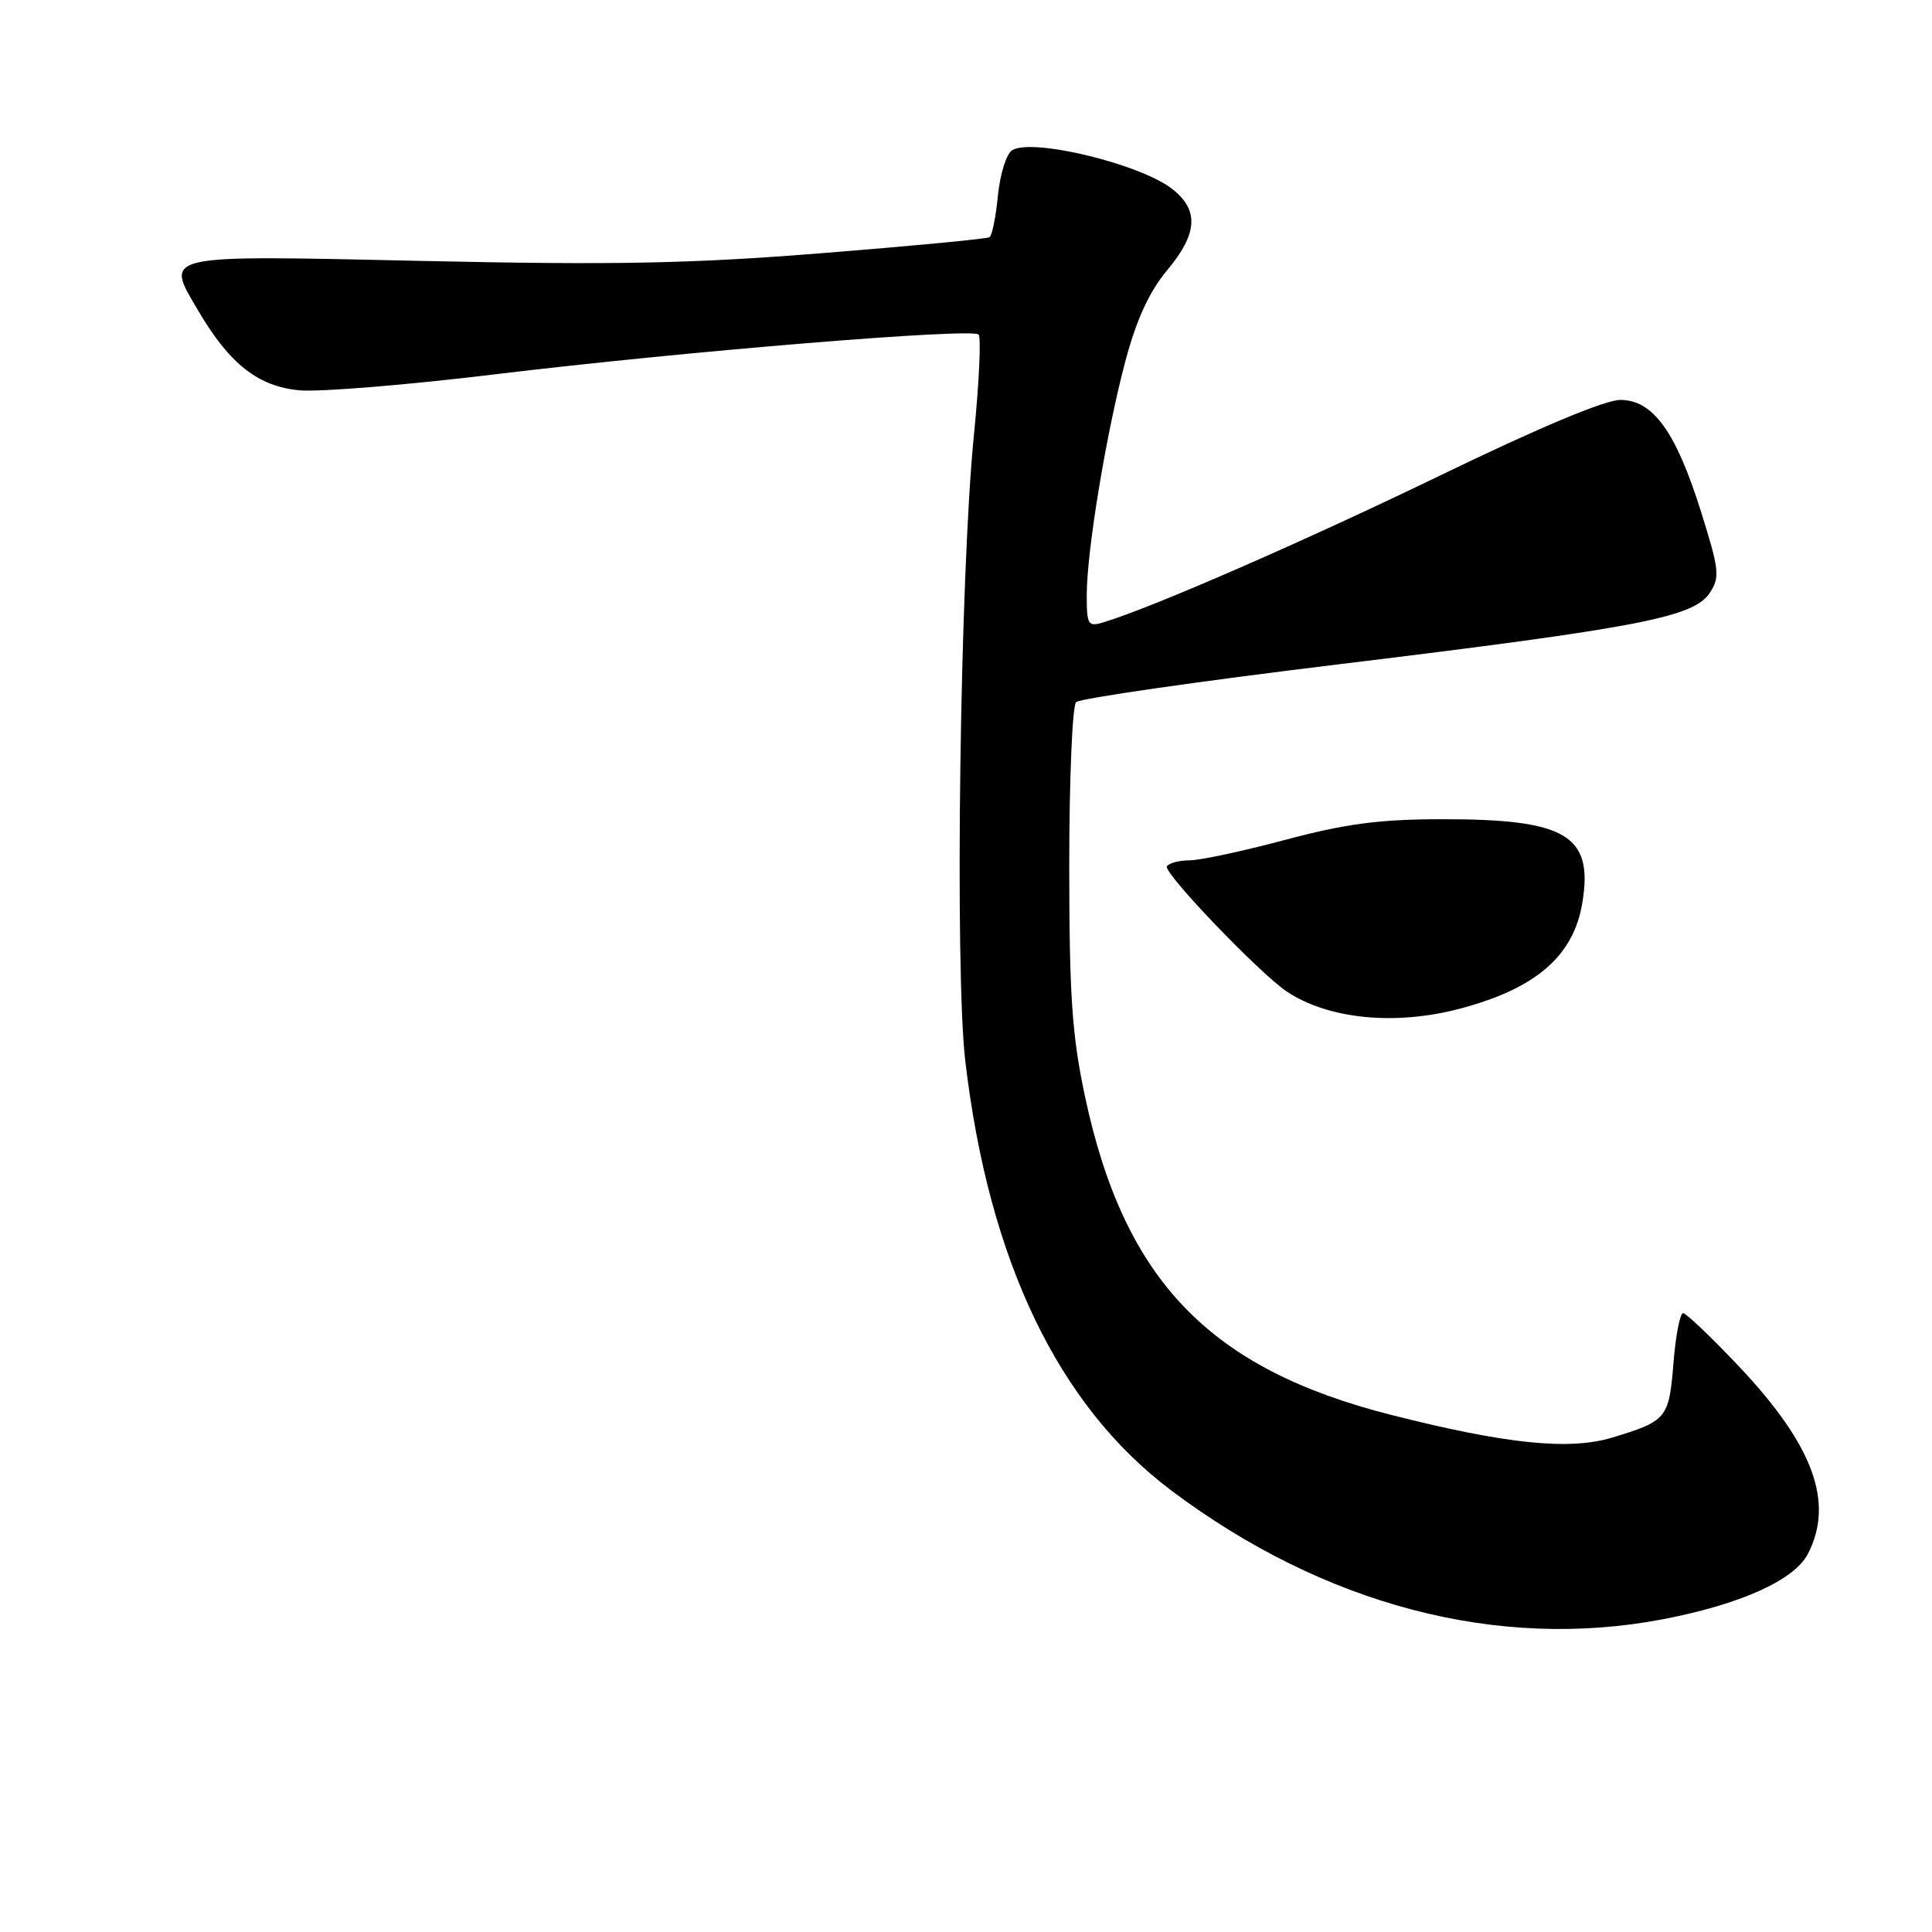 <?xml version="1.0" encoding="UTF-8" standalone="no"?>
<!DOCTYPE svg PUBLIC "-//W3C//DTD SVG 1.1//EN" "http://www.w3.org/Graphics/SVG/1.1/DTD/svg11.dtd" >
<svg xmlns="http://www.w3.org/2000/svg" xmlns:xlink="http://www.w3.org/1999/xlink" version="1.1" viewBox="0 0 256 256">
 <g >
 <path fill="currentColor"
d=" M 220.33 214.56 C 230.62 212.59 237.75 209.38 239.55 205.91 C 243.07 199.10 240.30 191.54 230.49 181.13 C 226.79 177.21 223.42 174.00 223.02 174.00 C 222.61 174.00 222.03 176.98 221.74 180.63 C 221.16 187.94 220.86 188.29 213.65 190.48 C 207.96 192.21 199.57 191.35 184.33 187.48 C 160.23 181.37 148.96 169.65 143.77 145.30 C 142.04 137.16 141.69 131.99 141.68 114.71 C 141.68 103.27 142.09 93.52 142.59 93.03 C 143.09 92.55 158.80 90.28 177.50 88.01 C 217.27 83.17 224.44 81.78 226.56 78.55 C 227.92 76.48 227.81 75.50 225.42 67.89 C 222.08 57.21 219.05 53.00 214.70 52.99 C 212.68 52.99 203.92 56.66 191.00 62.92 C 172.86 71.70 152.80 80.46 146.25 82.45 C 144.16 83.09 144.00 82.83 144.00 78.82 C 144.01 72.92 146.62 57.16 149.16 47.70 C 150.60 42.33 152.30 38.63 154.62 35.85 C 158.71 30.97 158.91 27.86 155.34 25.05 C 151.12 21.73 136.74 18.25 134.11 19.91 C 133.35 20.39 132.51 23.09 132.23 25.91 C 131.96 28.73 131.46 31.22 131.11 31.43 C 130.76 31.65 120.80 32.60 108.99 33.54 C 91.61 34.93 81.52 35.13 56.24 34.58 C 20.90 33.81 21.81 33.60 26.31 41.24 C 30.45 48.27 34.23 51.22 39.70 51.72 C 42.34 51.96 53.95 51.01 65.50 49.61 C 90.57 46.57 128.77 43.43 129.67 44.33 C 130.02 44.69 129.74 50.72 129.04 57.74 C 127.20 76.20 126.49 128.57 127.91 140.63 C 131.03 167.08 140.22 186.23 155.18 197.48 C 175.43 212.70 198.48 218.74 220.33 214.56 Z  M 193.50 133.64 C 203.58 130.96 208.53 126.65 209.68 119.56 C 211.13 110.66 207.50 108.52 191.00 108.55 C 182.78 108.56 178.29 109.15 170.32 111.28 C 164.71 112.78 159.00 114.00 157.62 114.00 C 156.25 114.00 154.89 114.36 154.62 114.80 C 154.11 115.63 166.91 128.98 170.50 131.38 C 176.02 135.06 184.91 135.93 193.50 133.64 Z "/>
</g>
</svg>